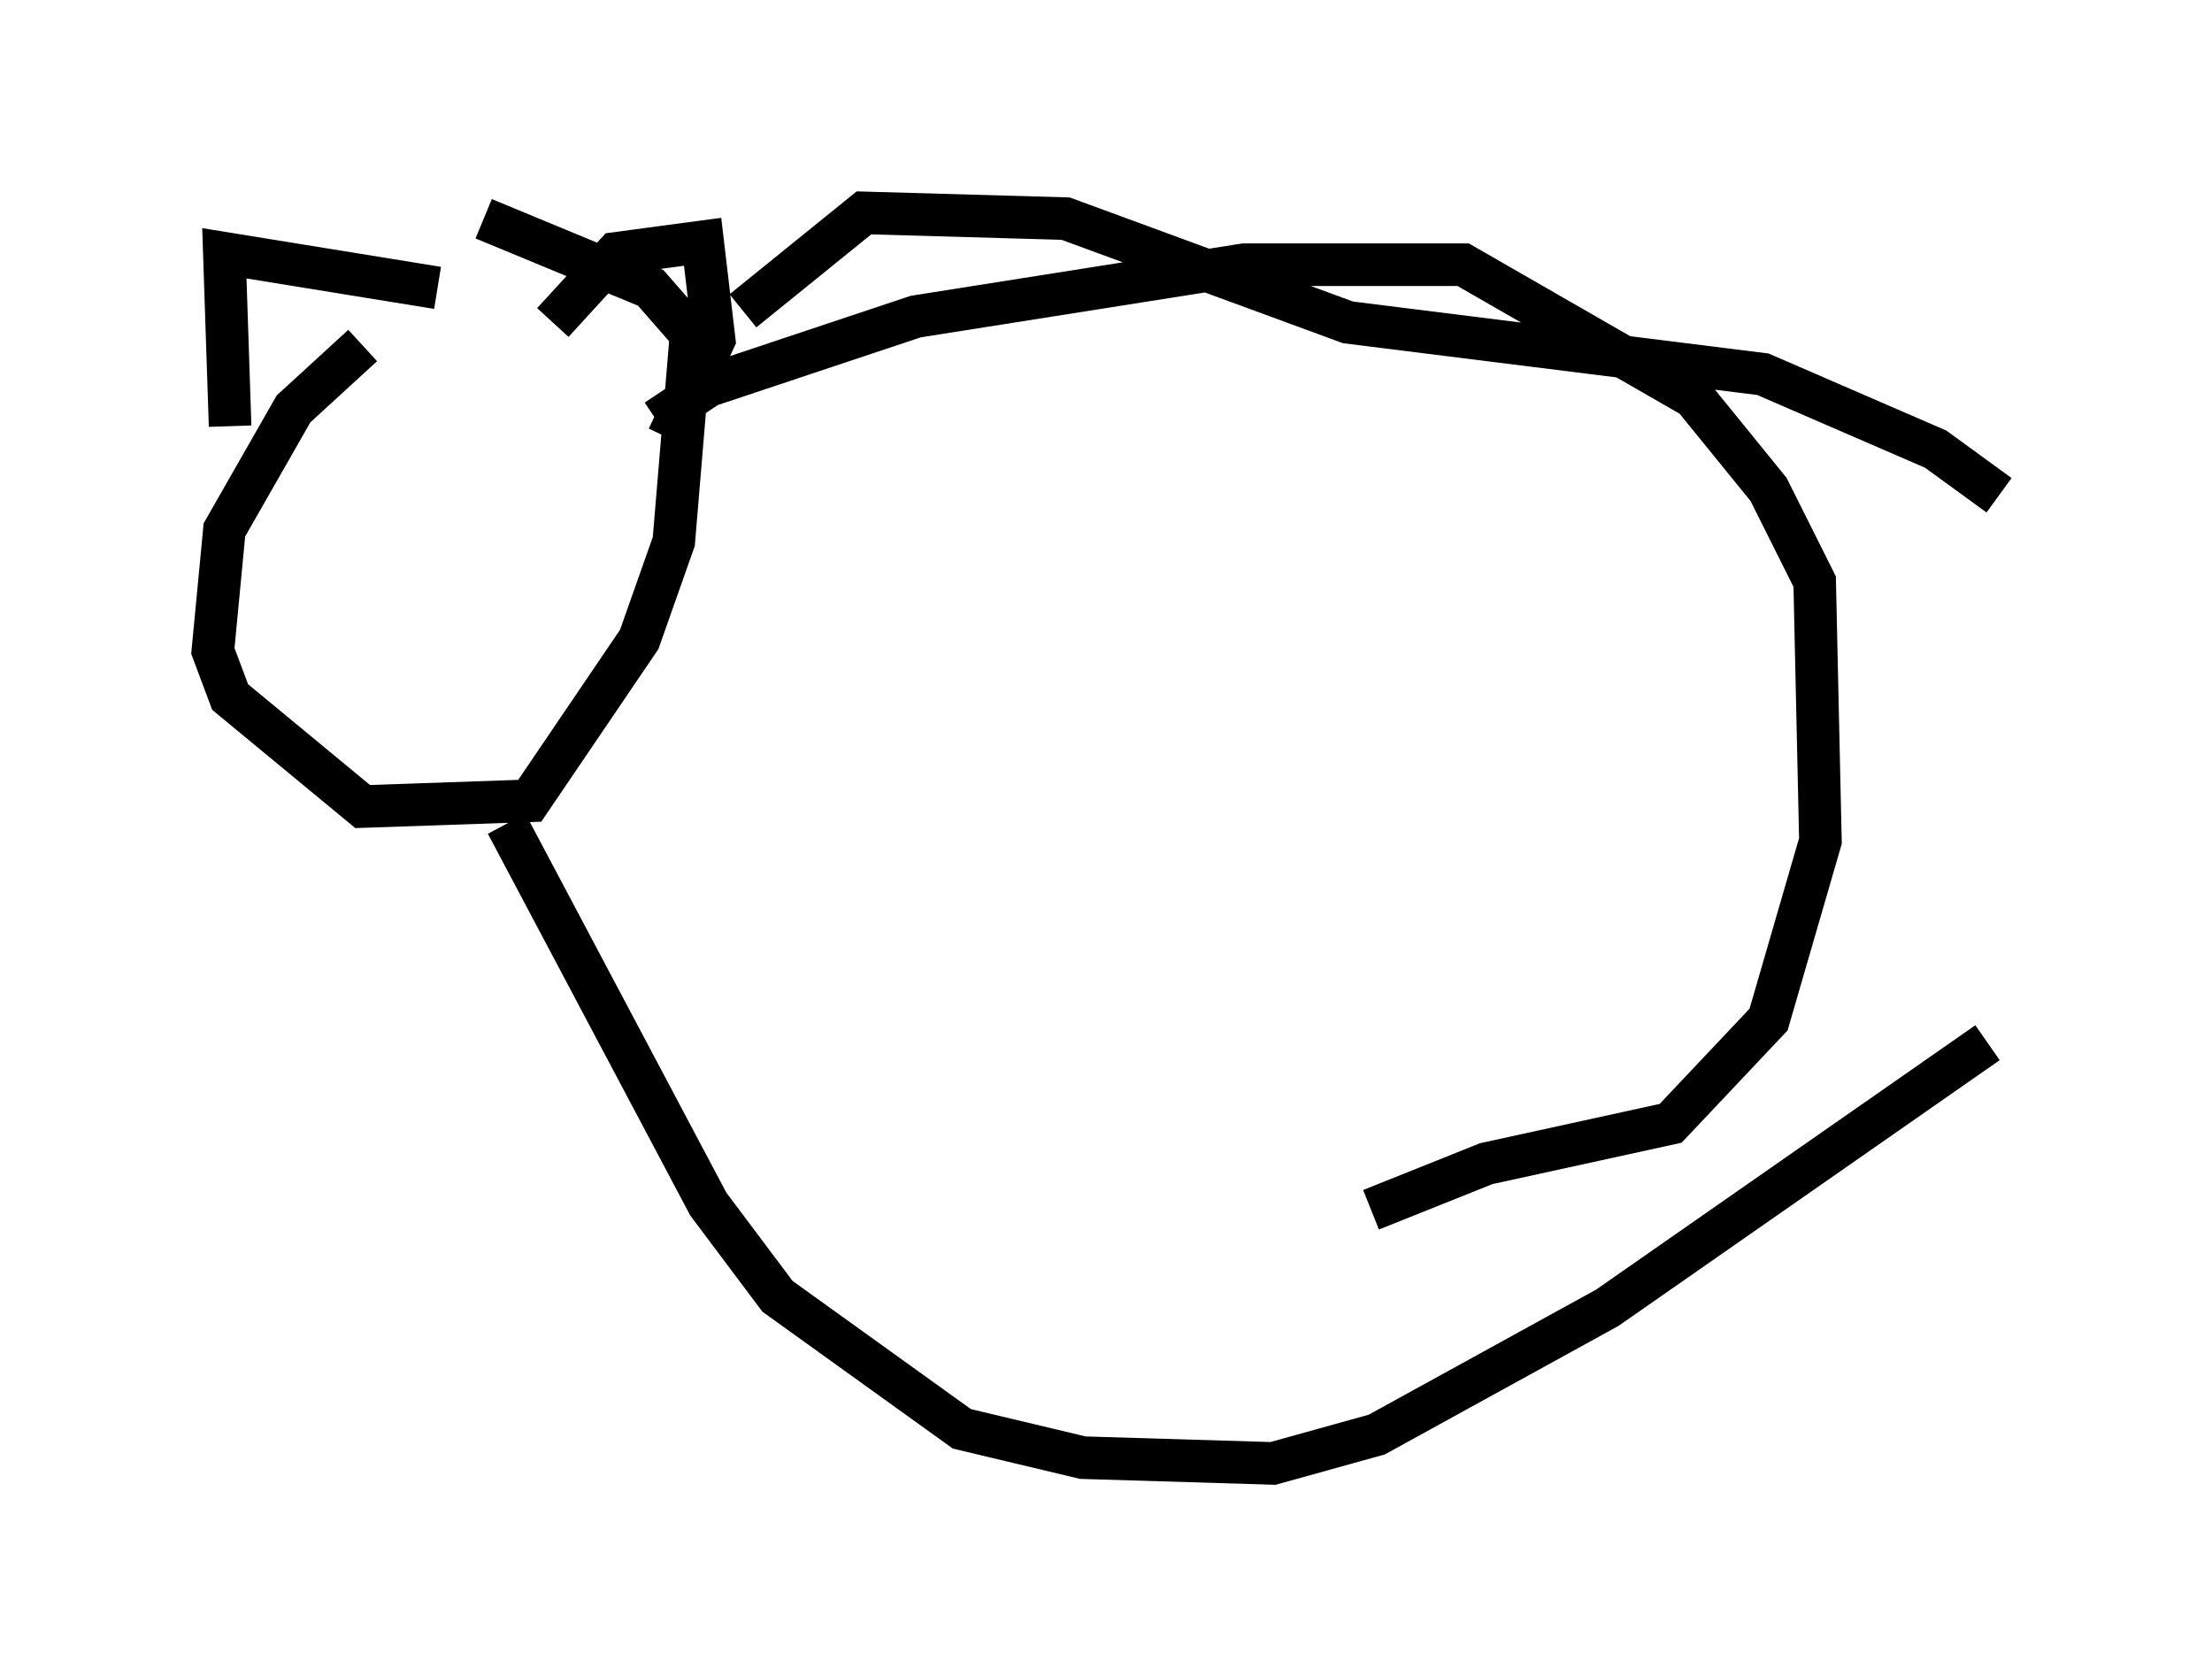 <?xml version="1.0" encoding="utf-8" ?>
<svg baseProfile="full" height="39.364" version="1.1" width="51.948" xmlns="http://www.w3.org/2000/svg" xmlns:ev="http://www.w3.org/2001/xml-events" xmlns:xlink="http://www.w3.org/1999/xlink"><defs /><rect fill="white" height="39.364" width="51.948" x="0" y="0" /><path d="M13.254, 6.083 m-4.736, 2.03 l-1.624, 1.488 -1.624, 2.842 l-0.271, 2.842 0.406, 1.083 l3.112, 2.571 3.924, -0.135 l2.571, -3.789 0.812, -2.3 l0.406, -4.871 -0.947, -1.083 l-3.924, -1.624 m1.624, 2.436 l1.488, -1.624 2.03, -0.271 l0.271, 2.3 -1.083, 2.3 m-5.413, -3.518 l-5.007, -0.812 0.135, 4.059 m6.495, 9.337 l4.736, 8.931 1.624, 2.165 l4.33, 3.112 2.842, 0.677 l4.465, 0.135 2.436, -0.677 l5.413, -2.977 8.931, -6.225 m0.271, -12.855 l-1.488, -1.083 -4.059, -1.759 l-9.743, -1.218 -6.631, -2.436 l-4.736, -0.135 -2.842, 2.3 m-2.03, 2.571 l1.218, -0.812 4.871, -1.624 l7.713, -1.218 5.142, 0.0 l5.413, 3.112 1.759, 2.165 l1.083, 2.165 0.135, 6.089 l-1.218, 4.195 -2.3, 2.436 l-4.33, 0.947 -2.706, 1.083 " fill="none" stroke="black" stroke-width="1" /></svg>